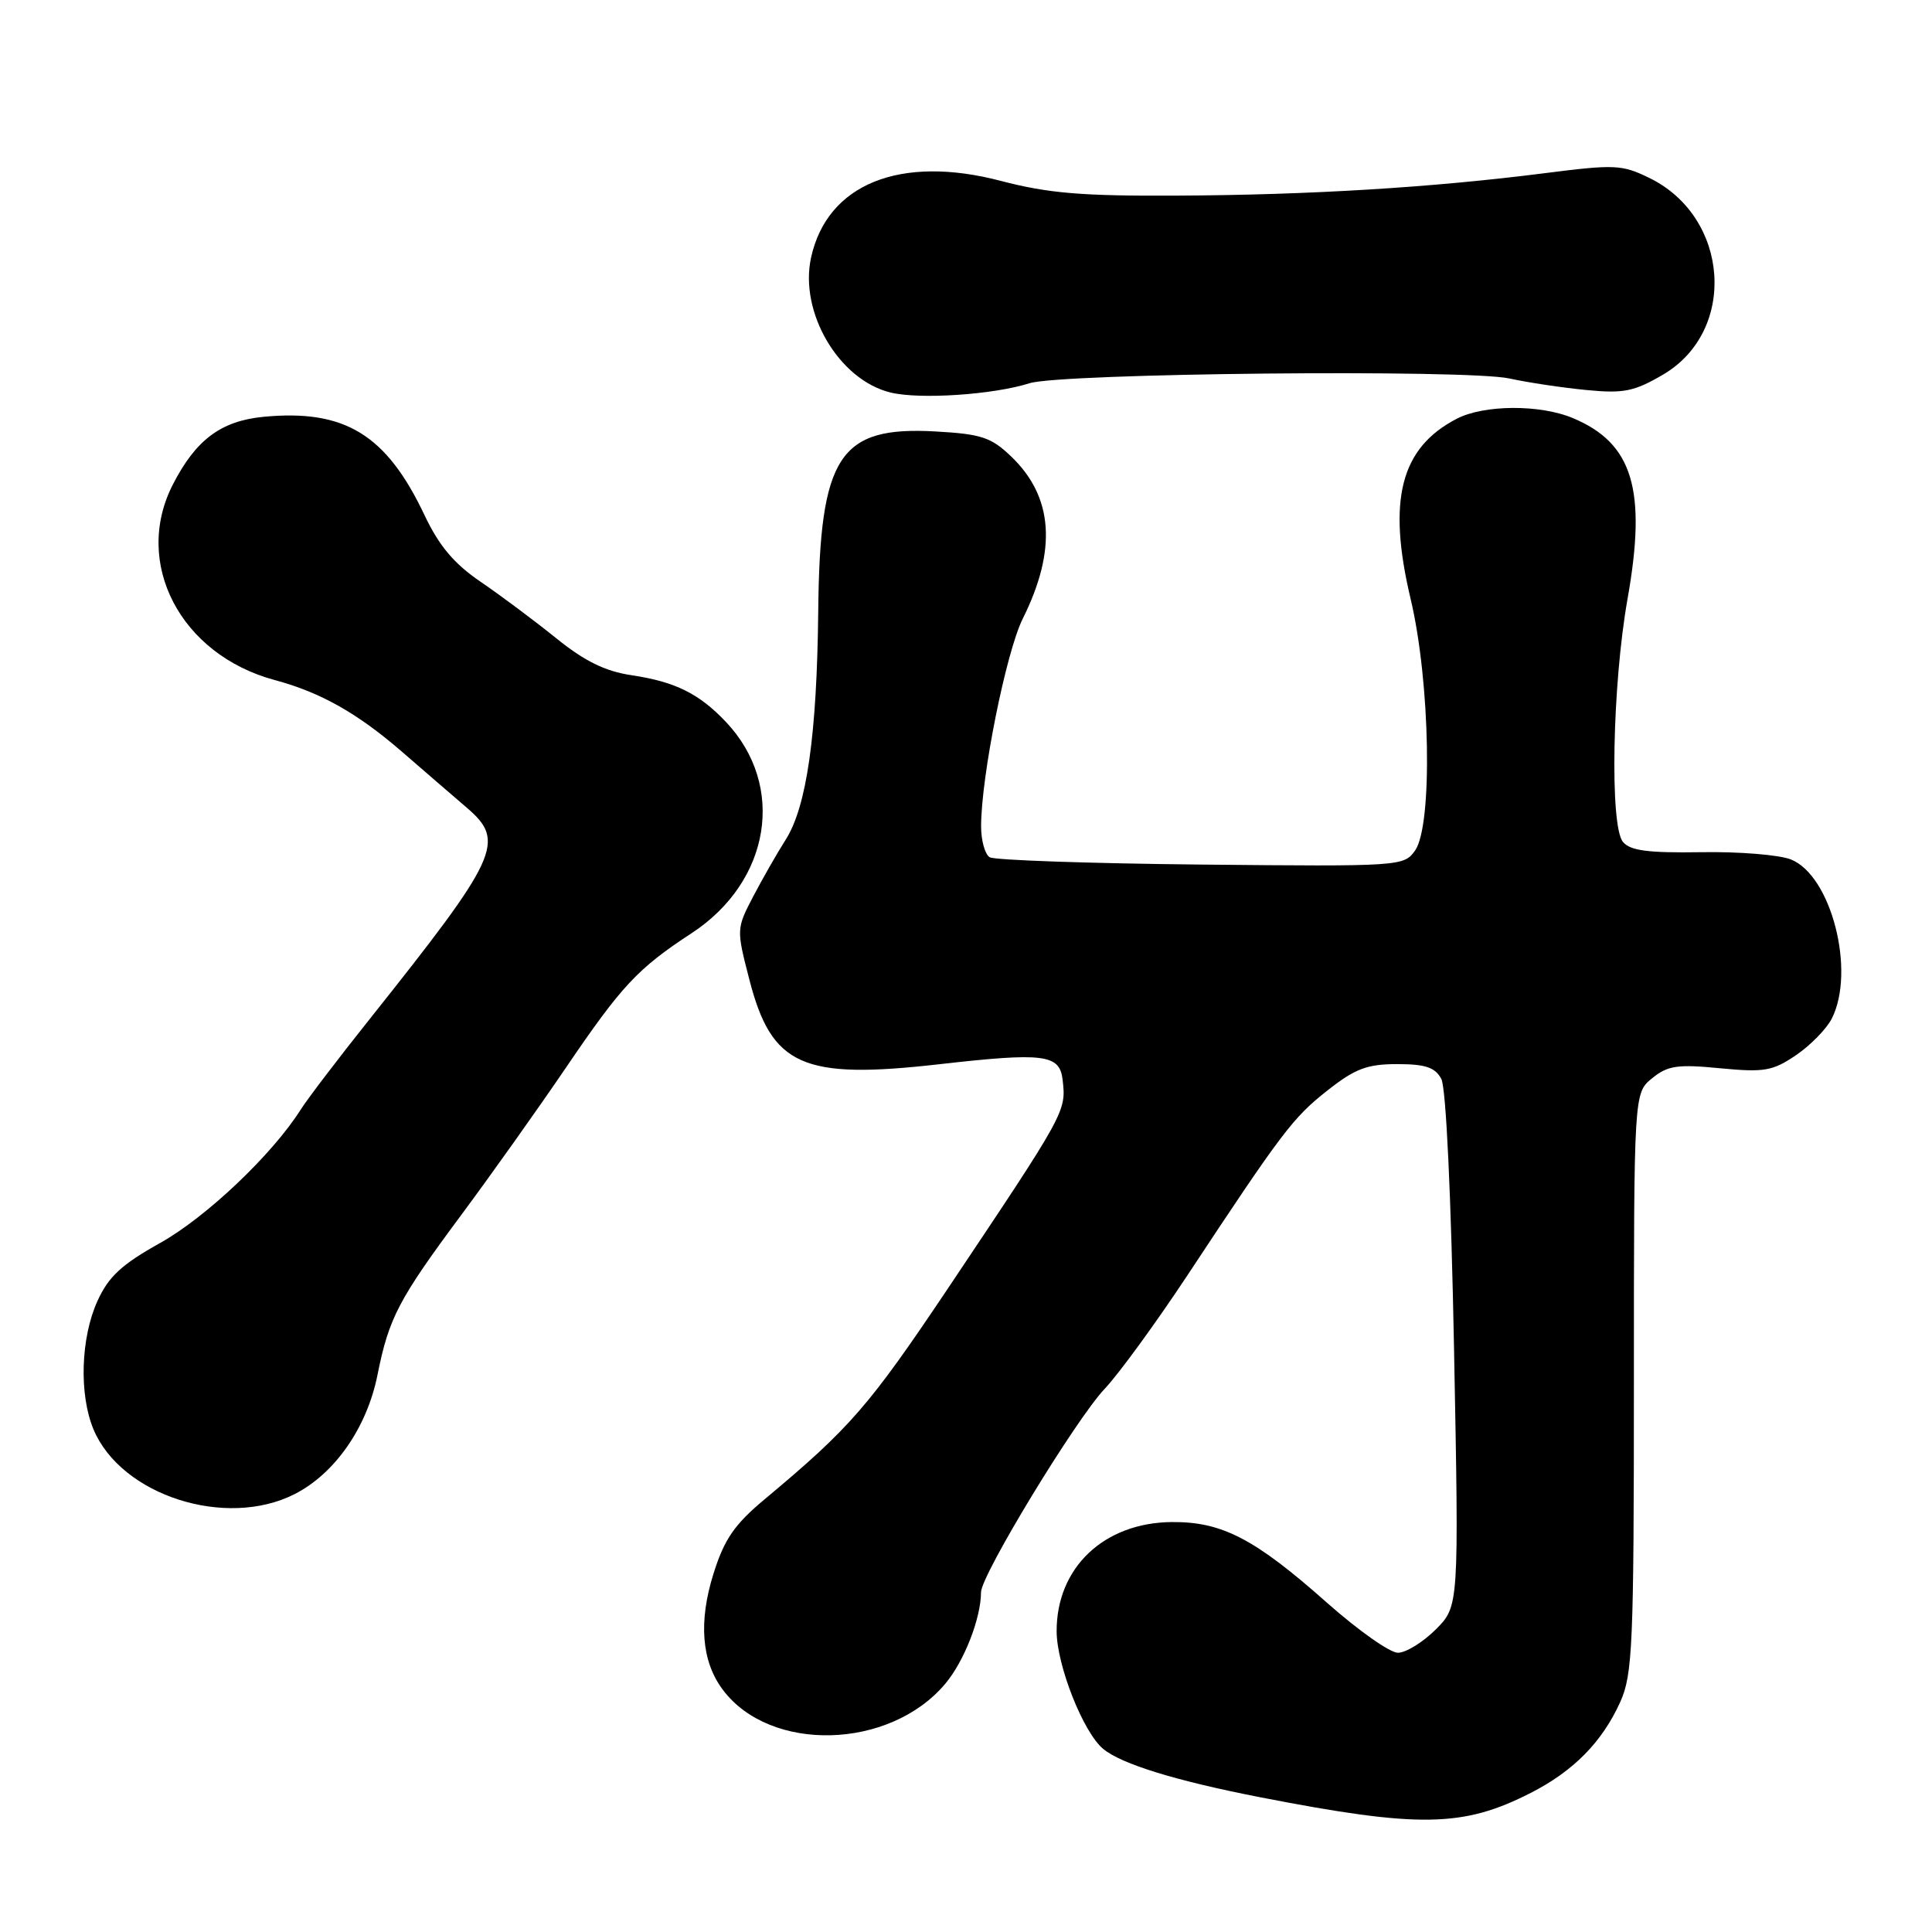 <?xml version="1.0" encoding="UTF-8" standalone="no"?>
<!DOCTYPE svg PUBLIC "-//W3C//DTD SVG 1.1//EN" "http://www.w3.org/Graphics/SVG/1.1/DTD/svg11.dtd" >
<svg xmlns="http://www.w3.org/2000/svg" xmlns:xlink="http://www.w3.org/1999/xlink" version="1.1" viewBox="0 0 256 256">
 <g >
 <path fill="currentColor"
d=" M 202.83 237.57 C 208.51 234.67 212.30 230.82 214.70 225.50 C 216.33 221.87 216.50 217.96 216.50 183.16 C 216.50 144.83 216.50 144.83 218.92 142.87 C 220.98 141.19 222.28 141.00 227.92 141.55 C 233.79 142.11 234.88 141.92 237.99 139.81 C 239.90 138.51 242.03 136.33 242.72 134.97 C 245.91 128.67 242.65 116.00 237.30 113.88 C 235.76 113.27 230.40 112.83 225.40 112.92 C 218.38 113.03 216.01 112.72 215.05 111.56 C 213.28 109.43 213.64 90.75 215.65 79.40 C 218.23 64.89 216.37 58.72 208.39 55.39 C 204.04 53.57 196.64 53.62 193.04 55.48 C 185.57 59.34 183.80 66.25 186.92 79.38 C 189.52 90.35 189.86 109.33 187.51 112.69 C 186.03 114.79 185.59 114.82 159.15 114.56 C 144.37 114.41 131.77 113.98 131.14 113.59 C 130.51 113.20 130.00 111.36 130.00 109.51 C 130.00 102.92 133.31 86.44 135.51 82.00 C 140.07 72.85 139.57 65.83 133.98 60.48 C 131.33 57.94 130.02 57.51 123.96 57.17 C 111.20 56.45 108.63 60.39 108.42 81.00 C 108.25 97.34 106.89 106.88 104.12 111.24 C 102.98 113.03 101.04 116.43 99.80 118.79 C 97.58 123.05 97.57 123.14 99.29 129.79 C 102.24 141.25 106.33 143.08 124.42 141.02 C 138.33 139.44 140.41 139.70 140.80 143.06 C 141.29 147.29 141.29 147.29 125.58 170.76 C 115.13 186.35 112.66 189.19 101.32 198.66 C 97.31 202.01 95.98 203.95 94.55 208.49 C 92.54 214.88 92.95 220.11 95.76 223.88 C 102.03 232.28 117.88 231.87 125.25 223.11 C 127.75 220.14 129.98 214.44 129.99 210.98 C 130.00 208.70 142.56 188.05 146.38 184.02 C 148.22 182.08 153.15 175.32 157.33 169.00 C 169.92 149.94 171.32 148.09 175.91 144.48 C 179.56 141.60 181.16 141.00 185.13 141.00 C 188.87 141.00 190.16 141.43 190.98 142.96 C 191.61 144.14 192.28 158.42 192.67 178.87 C 193.32 212.83 193.32 212.83 190.24 215.92 C 188.54 217.61 186.29 219.00 185.23 219.00 C 184.17 219.00 179.98 216.04 175.90 212.43 C 166.27 203.88 161.92 201.62 155.26 201.68 C 146.28 201.76 139.99 207.72 140.01 216.15 C 140.02 220.66 143.54 229.56 146.18 231.74 C 148.61 233.75 155.82 235.97 167.00 238.15 C 188.03 242.24 193.86 242.15 202.83 237.57 Z  M 39.05 197.97 C 44.39 195.25 48.63 189.14 50.02 182.18 C 51.53 174.62 52.81 172.18 61.11 161.00 C 64.99 155.78 71.23 147.00 74.97 141.50 C 82.39 130.58 84.48 128.34 91.66 123.64 C 102.12 116.78 104.17 104.10 96.19 95.66 C 92.63 91.90 89.48 90.34 83.68 89.47 C 80.19 88.95 77.46 87.61 73.69 84.56 C 70.84 82.26 66.34 78.90 63.70 77.10 C 60.17 74.70 58.19 72.35 56.25 68.26 C 51.19 57.57 45.68 54.20 34.91 55.23 C 29.28 55.78 25.95 58.26 22.90 64.21 C 17.58 74.60 23.90 86.74 36.40 90.11 C 42.47 91.74 47.33 94.48 53.23 99.58 C 56.13 102.10 60.02 105.45 61.87 107.04 C 67.05 111.49 66.12 113.51 49.01 135.00 C 44.85 140.22 40.71 145.65 39.83 147.05 C 36.07 152.99 27.35 161.26 21.27 164.67 C 16.11 167.55 14.38 169.15 12.91 172.40 C 10.69 177.28 10.46 184.78 12.39 189.40 C 16.05 198.15 29.94 202.62 39.05 197.97 Z  M 136.42 50.78 C 140.60 49.45 194.32 48.91 200.00 50.15 C 202.47 50.69 207.07 51.38 210.21 51.68 C 215.14 52.16 216.53 51.88 220.36 49.64 C 230.23 43.85 229.19 28.79 218.57 23.59 C 214.92 21.80 213.98 21.76 204.58 22.96 C 189.73 24.85 173.48 25.84 155.94 25.92 C 143.33 25.99 138.90 25.61 132.62 23.97 C 119.28 20.47 109.61 24.38 107.47 34.13 C 105.88 41.38 111.16 50.35 118.00 52.01 C 121.88 52.96 131.64 52.30 136.42 50.78 Z "/>
</g>
</svg>